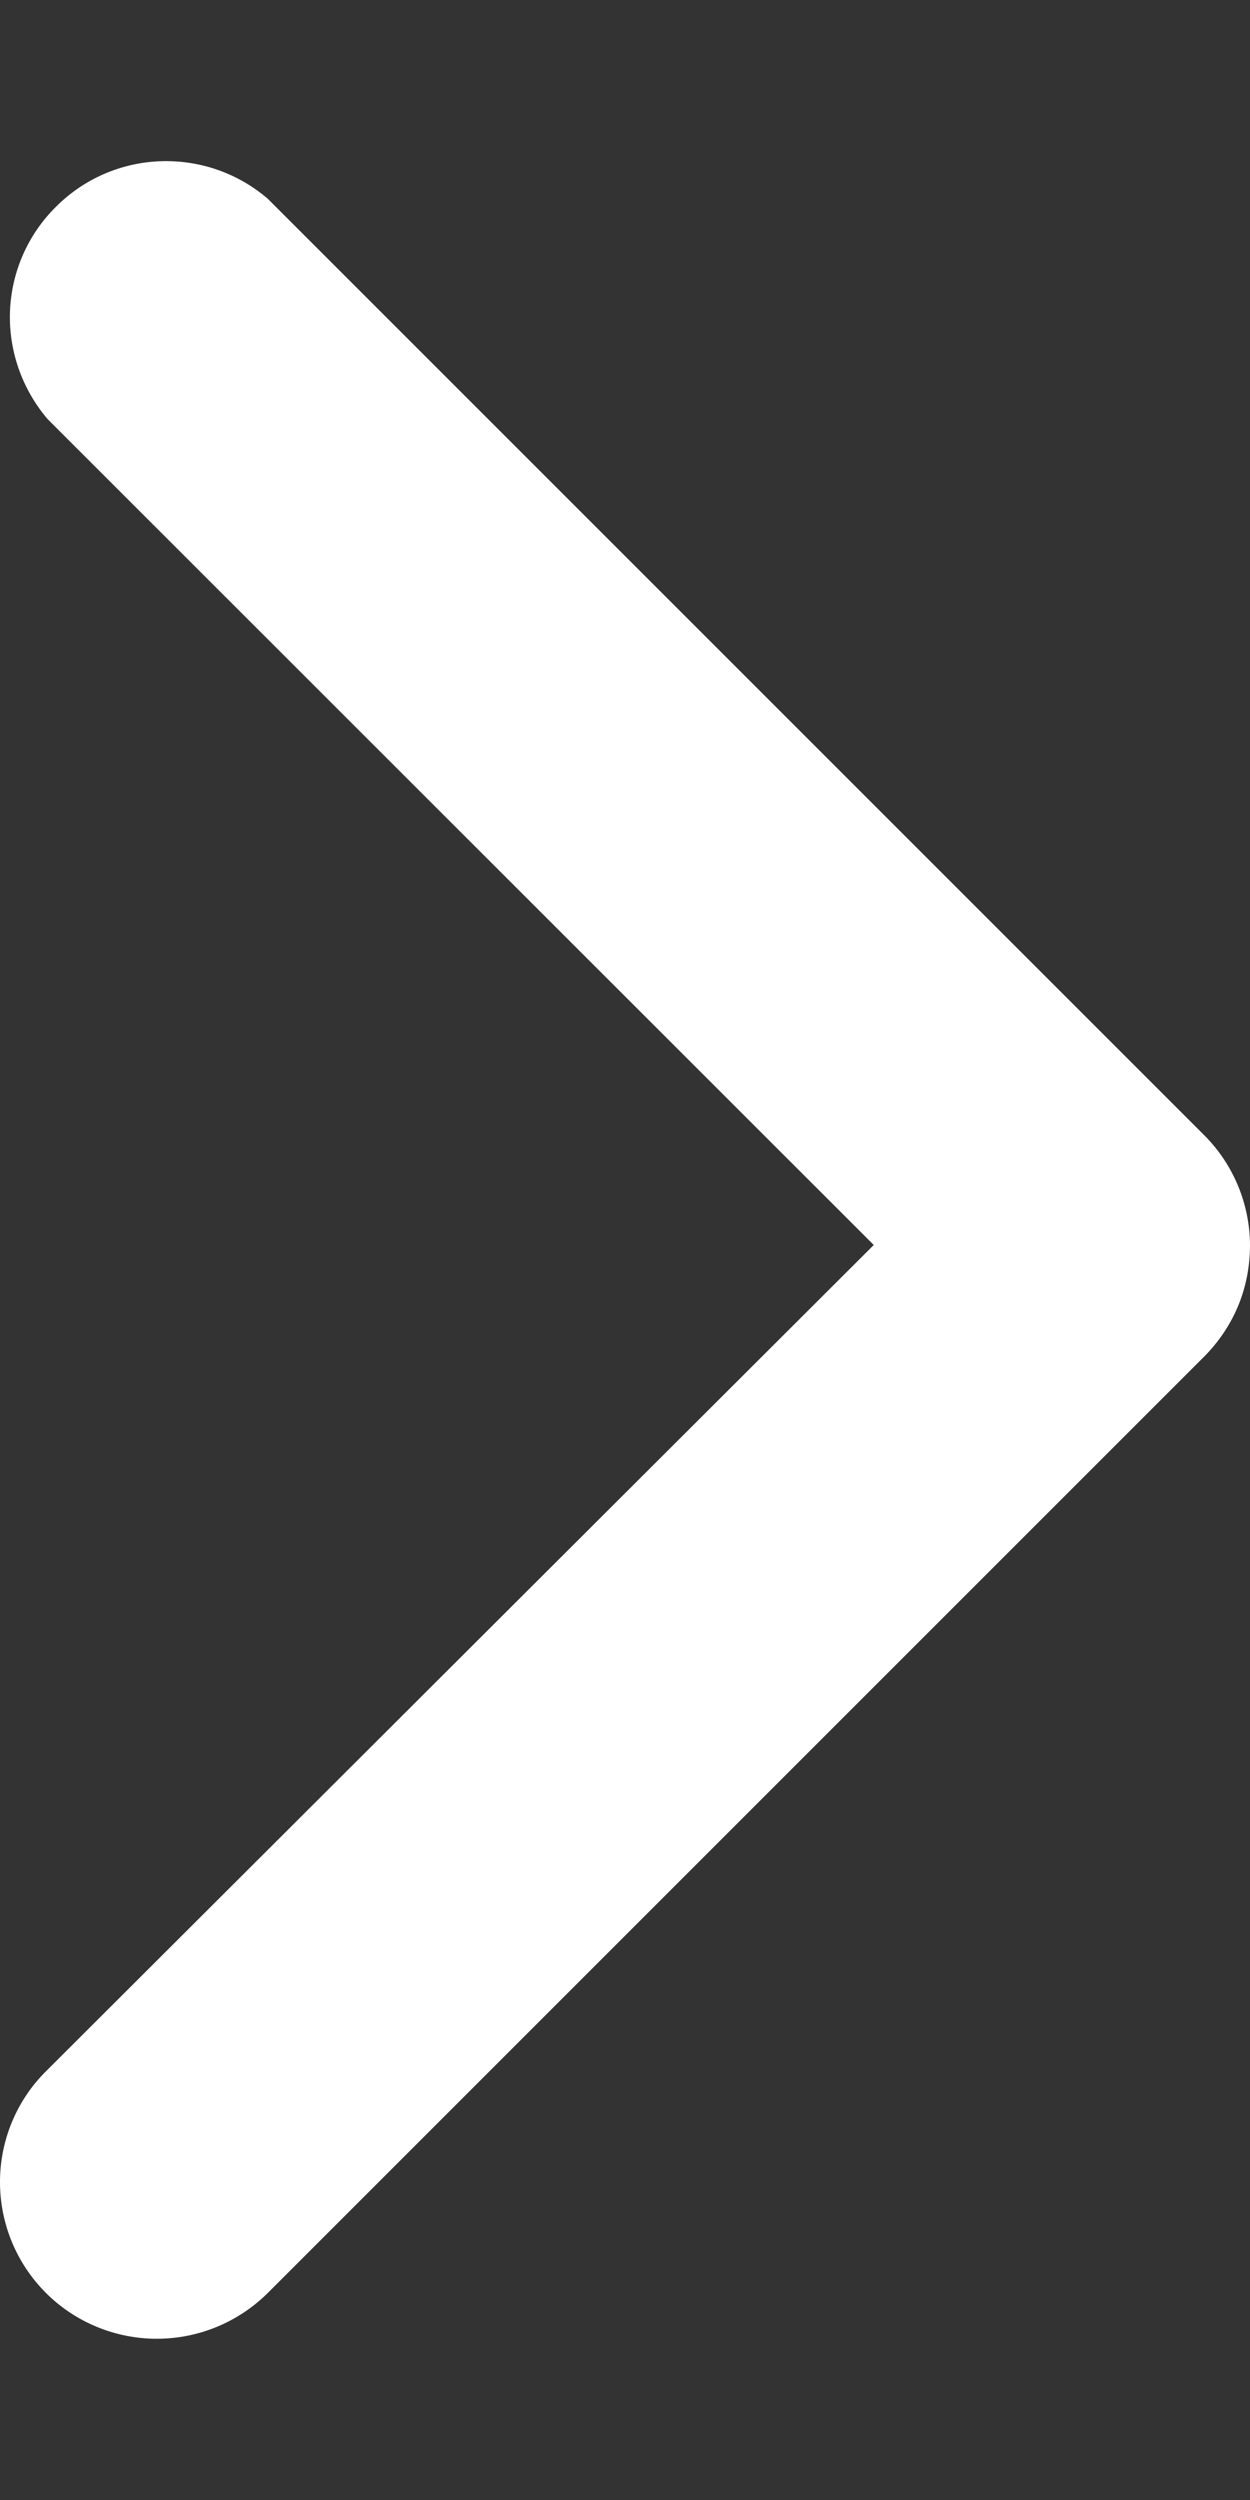 <svg width="5" height="10" viewBox="0 0 5 10" fill="none" xmlns="http://www.w3.org/2000/svg">
<rect x="0" y="0" width="5" height="10" fill="#333333" stroke="none"/>
<path d="M5 4.98C5 5.062 4.985 5.144 4.954 5.22C4.923 5.296 4.877 5.365 4.819 5.424L1.071 9.172C0.953 9.289 0.794 9.355 0.627 9.355C0.461 9.355 0.301 9.289 0.184 9.172C0.066 9.054 -2.01458e-08 8.895 -2.74173e-08 8.728C-3.46889e-08 8.562 0.066 8.402 0.184 8.285L3.495 4.98L0.19 1.676C0.088 1.556 0.034 1.402 0.04 1.245C0.046 1.088 0.111 0.939 0.223 0.828C0.334 0.716 0.483 0.651 0.64 0.645C0.798 0.639 0.951 0.692 1.071 0.795L4.819 4.543C4.934 4.659 4.999 4.816 5 4.98Z" fill="white"/>
</svg>
